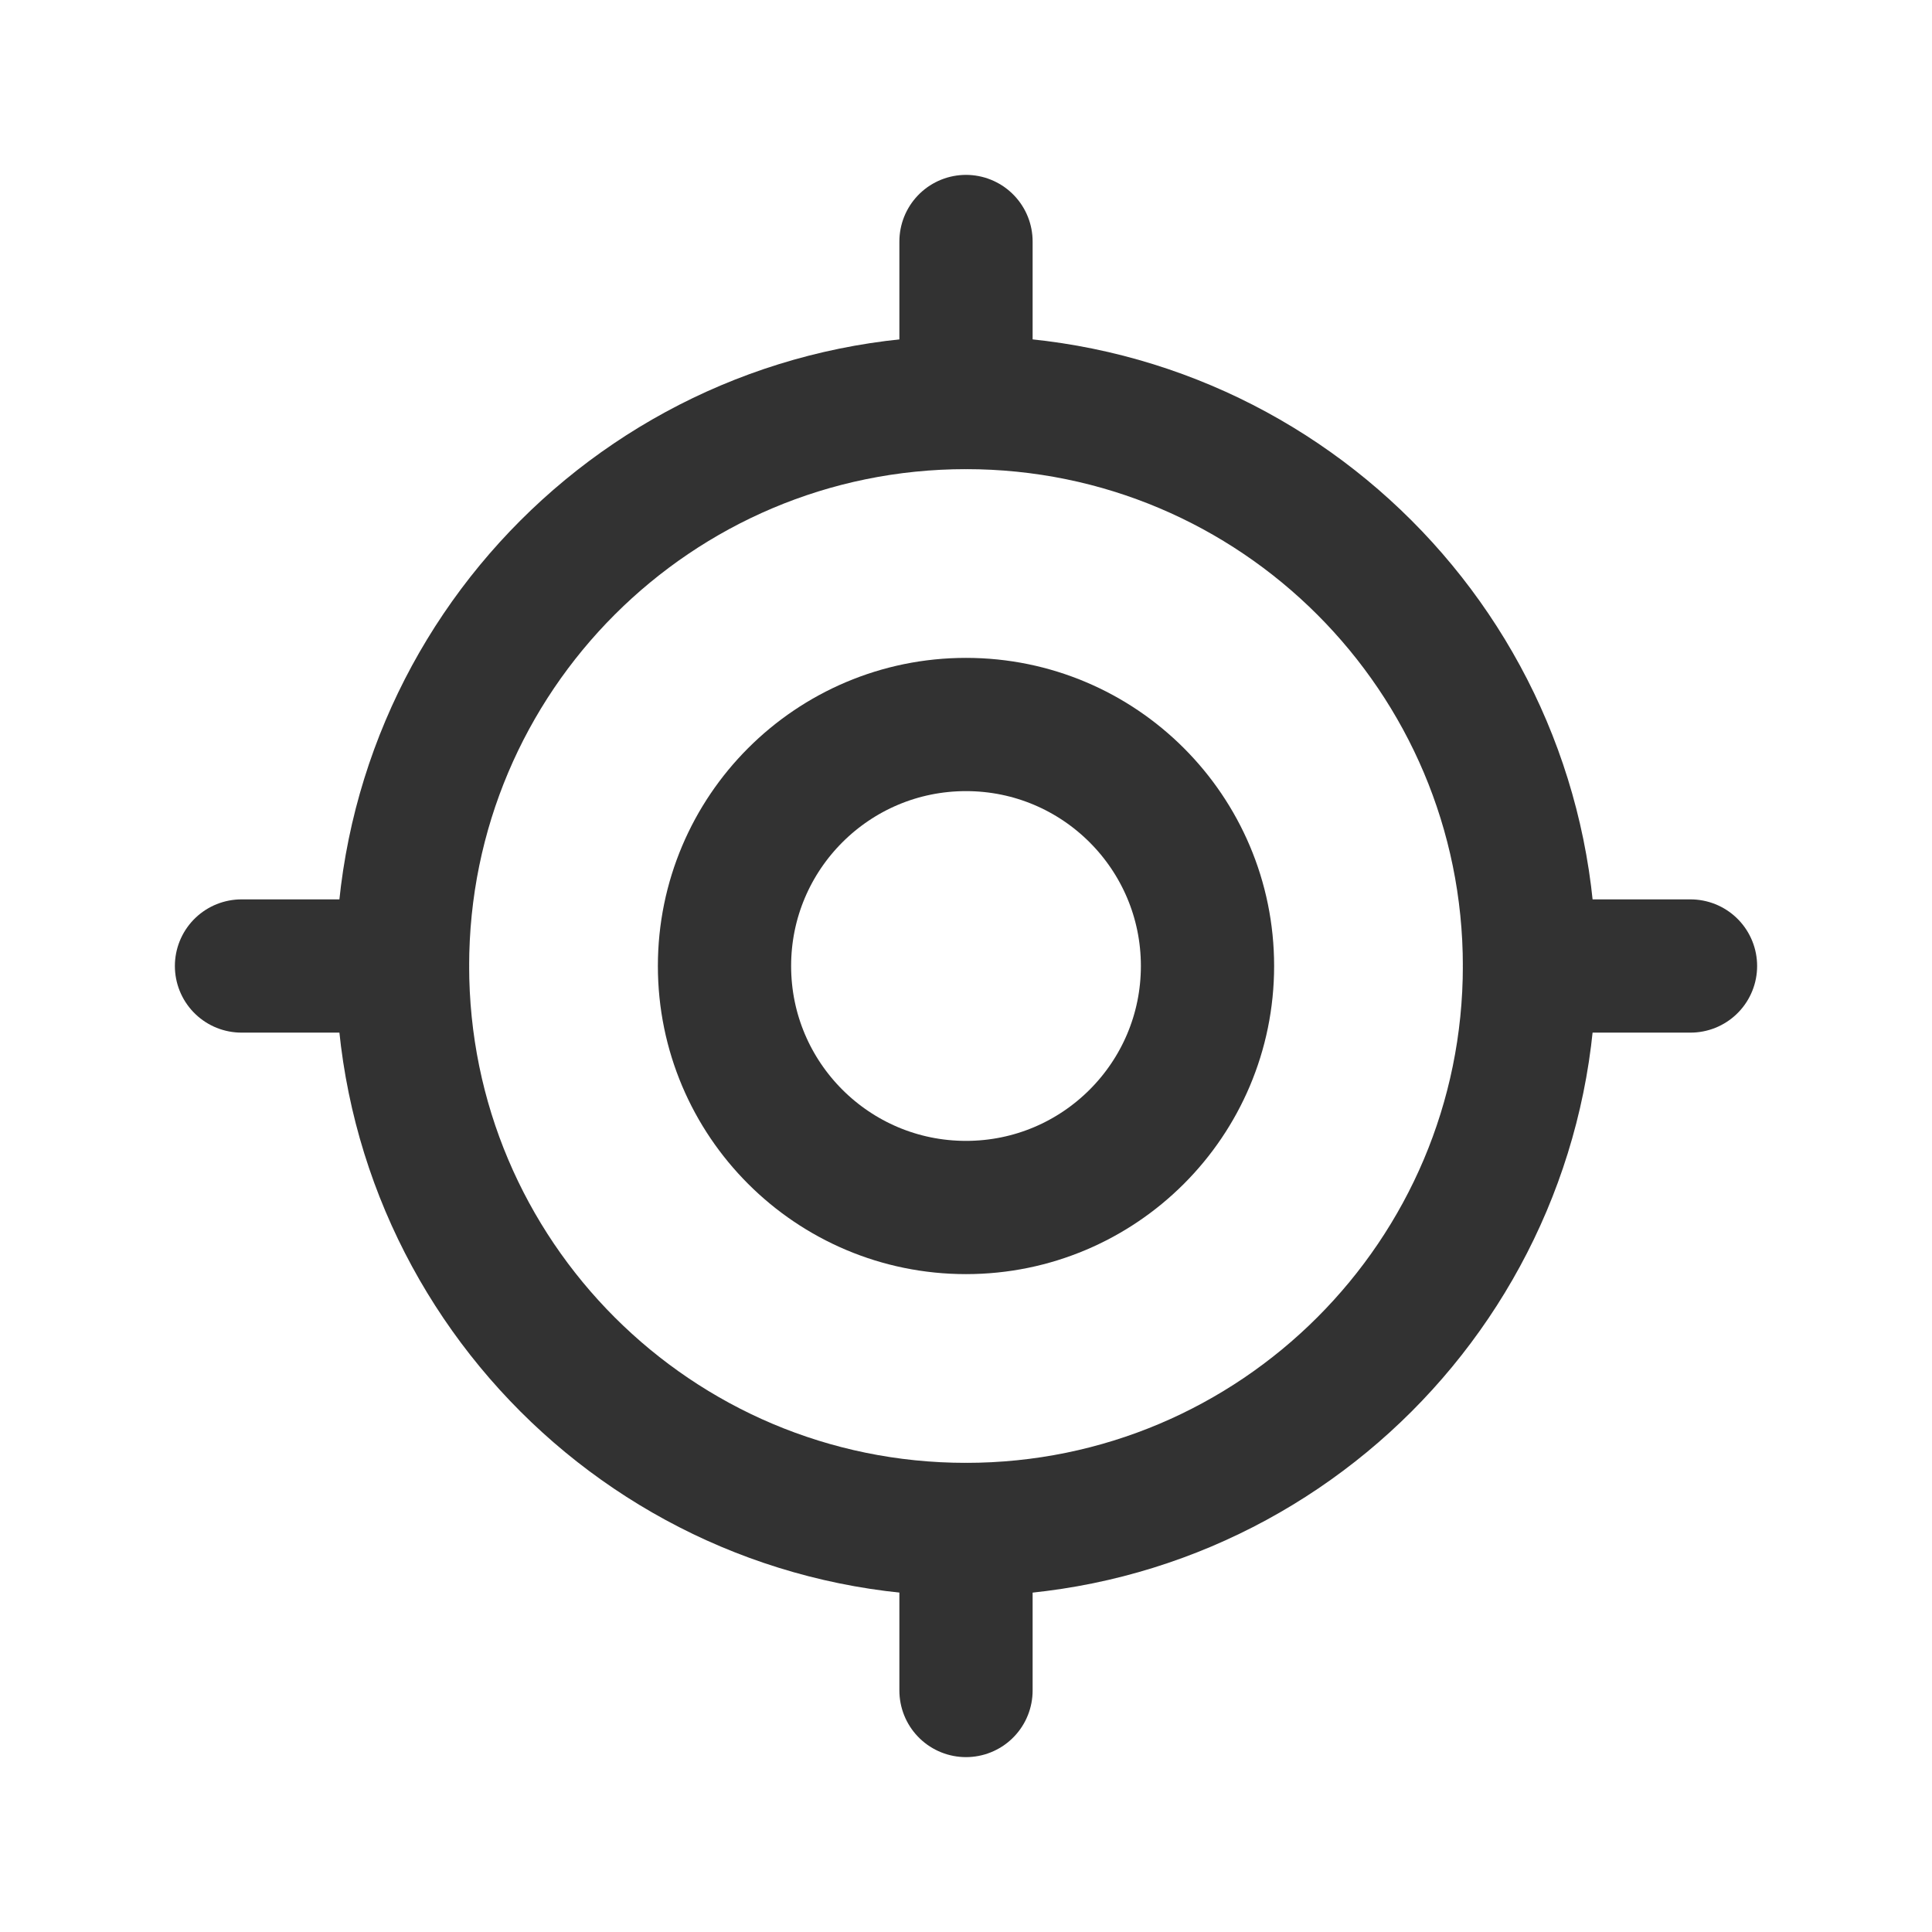 <svg width="29" height="29" viewBox="0 0 29 29" fill="none" xmlns="http://www.w3.org/2000/svg">
<path d="M22.958 14.5C22.958 19.171 19.171 22.958 14.5 22.958C9.829 22.958 6.042 19.171 6.042 14.5C6.042 9.829 9.829 6.042 14.5 6.042C19.171 6.042 22.958 9.829 22.958 14.5Z" stroke="#323232" stroke-width="2"/>
<path d="M22.958 14.5H25.375" stroke="#323232" stroke-width="2" stroke-linecap="round" stroke-linejoin="round"/>
<path d="M3.625 14.5H6.042" stroke="#323232" stroke-width="2" stroke-linecap="round" stroke-linejoin="round"/>
<path d="M14.5 22.958V25.375" stroke="#323232" stroke-width="2" stroke-linecap="round" stroke-linejoin="round"/>
<path d="M14.5 3.625V6.042" stroke="#323232" stroke-width="2" stroke-linecap="round" stroke-linejoin="round"/>
<path d="M18.125 14.5C18.125 16.502 16.502 18.125 14.5 18.125C12.498 18.125 10.875 16.502 10.875 14.5C10.875 12.498 12.498 10.875 14.5 10.875C16.502 10.875 18.125 12.498 18.125 14.5Z" stroke="#323232" stroke-width="2"/>
</svg>
